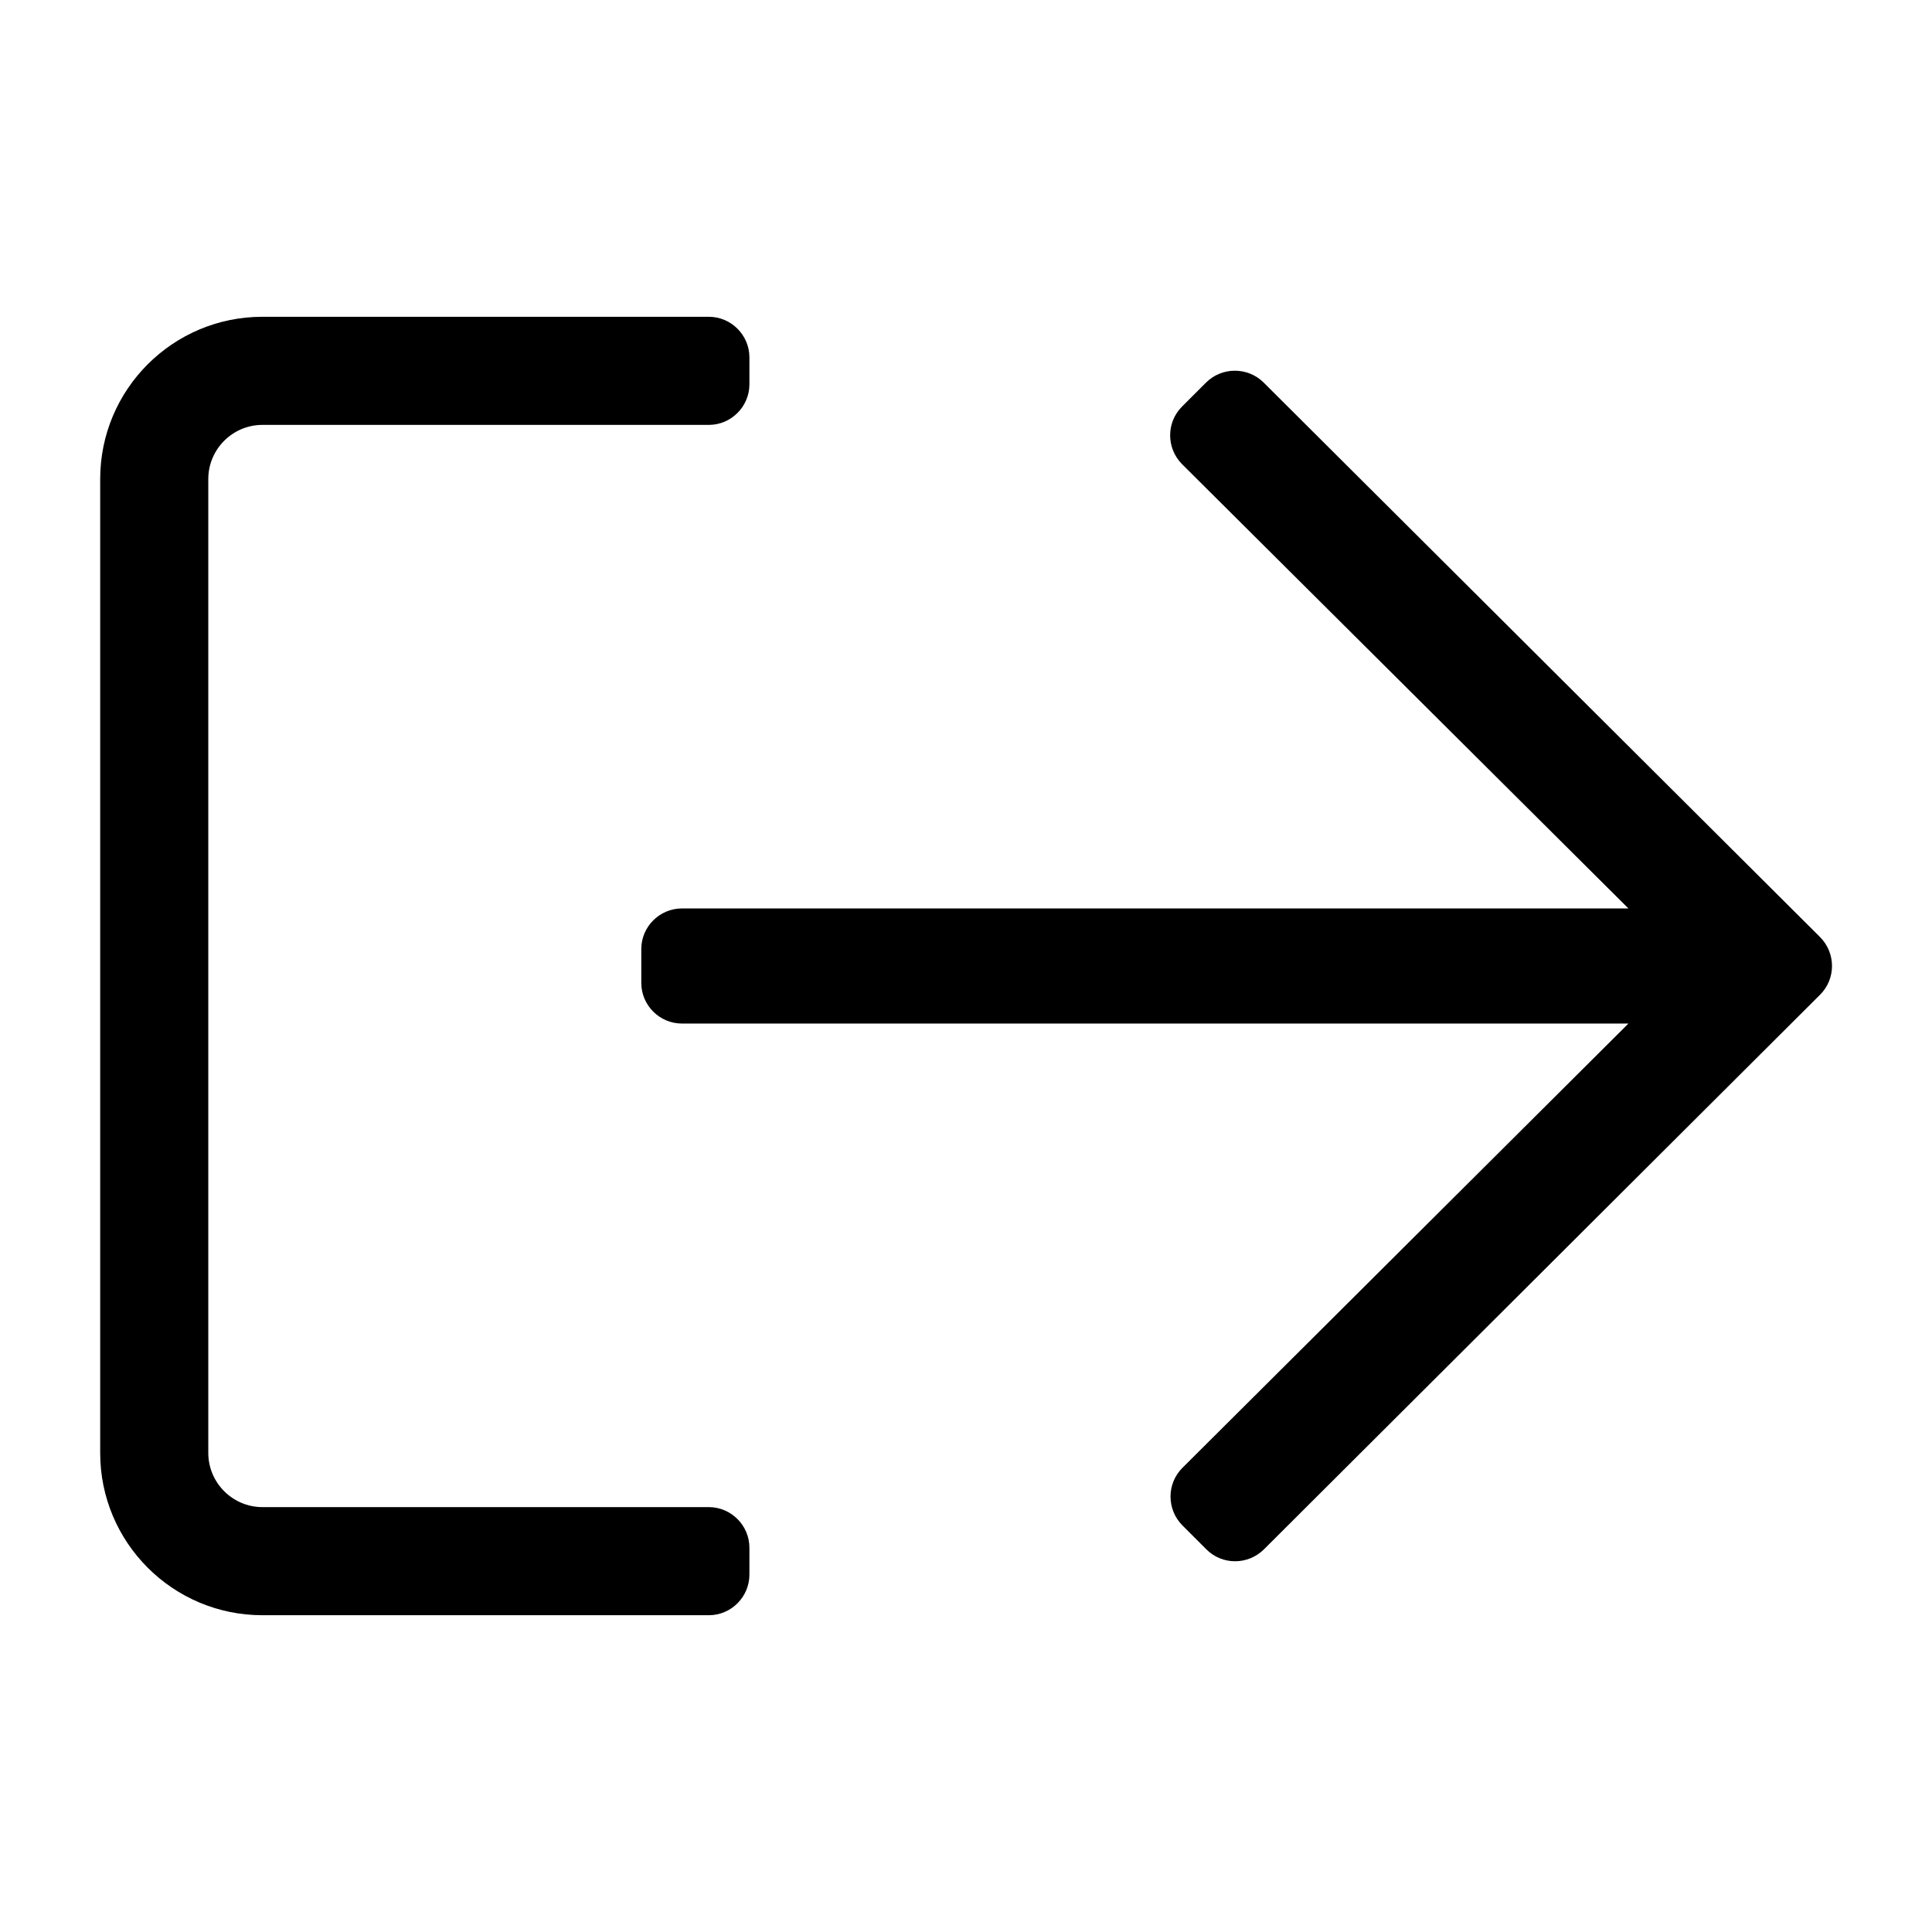 <?xml version="1.0" encoding="utf-8"?>
<!-- Generator: Adobe Illustrator 24.0.1, SVG Export Plug-In . SVG Version: 6.00 Build 0)  -->
<svg version="1.1" id="Layer_1" focusable="false" xmlns="http://www.w3.org/2000/svg" xmlns:xlink="http://www.w3.org/1999/xlink"
	 x="0px" y="0px" viewBox="0 0 1024 1024" style="enable-background:new 0 0 1024 1024;" xml:space="preserve">
<path d="M139.1,167.9h236.6c11.8,0,21.5,9.7,21.5,21.5v14.3c0,11.8-9.7,21.5-21.5,21.5H139.1c-15.8,0-28.7,12.9-28.7,28.7v516.2
	c0,15.8,12.9,28.7,28.7,28.7h236.6c11.8,0,21.5,9.7,21.5,21.5v14.3c0,11.8-9.7,21.5-21.5,21.5H139.1c-47.5,0-86-38.5-86-86V253.9
	C53.1,206.4,91.6,167.9,139.1,167.9z M639.2,202.8l-12.7,12.7c-8.4,8.4-8.4,22,0,30.5l236.6,235.5H361.4c-11.8,0-21.5,9.7-21.5,21.5
	V521c0,11.8,9.7,21.5,21.5,21.5h501.7L626.7,778c-8.4,8.4-8.4,22,0,30.5l12.7,12.7c8.4,8.4,22,8.4,30.5,0l294.8-294
	c8.4-8.4,8.4-22,0-30.5l-295-294C661.3,194.4,647.6,194.4,639.2,202.8z"/>
</svg>
